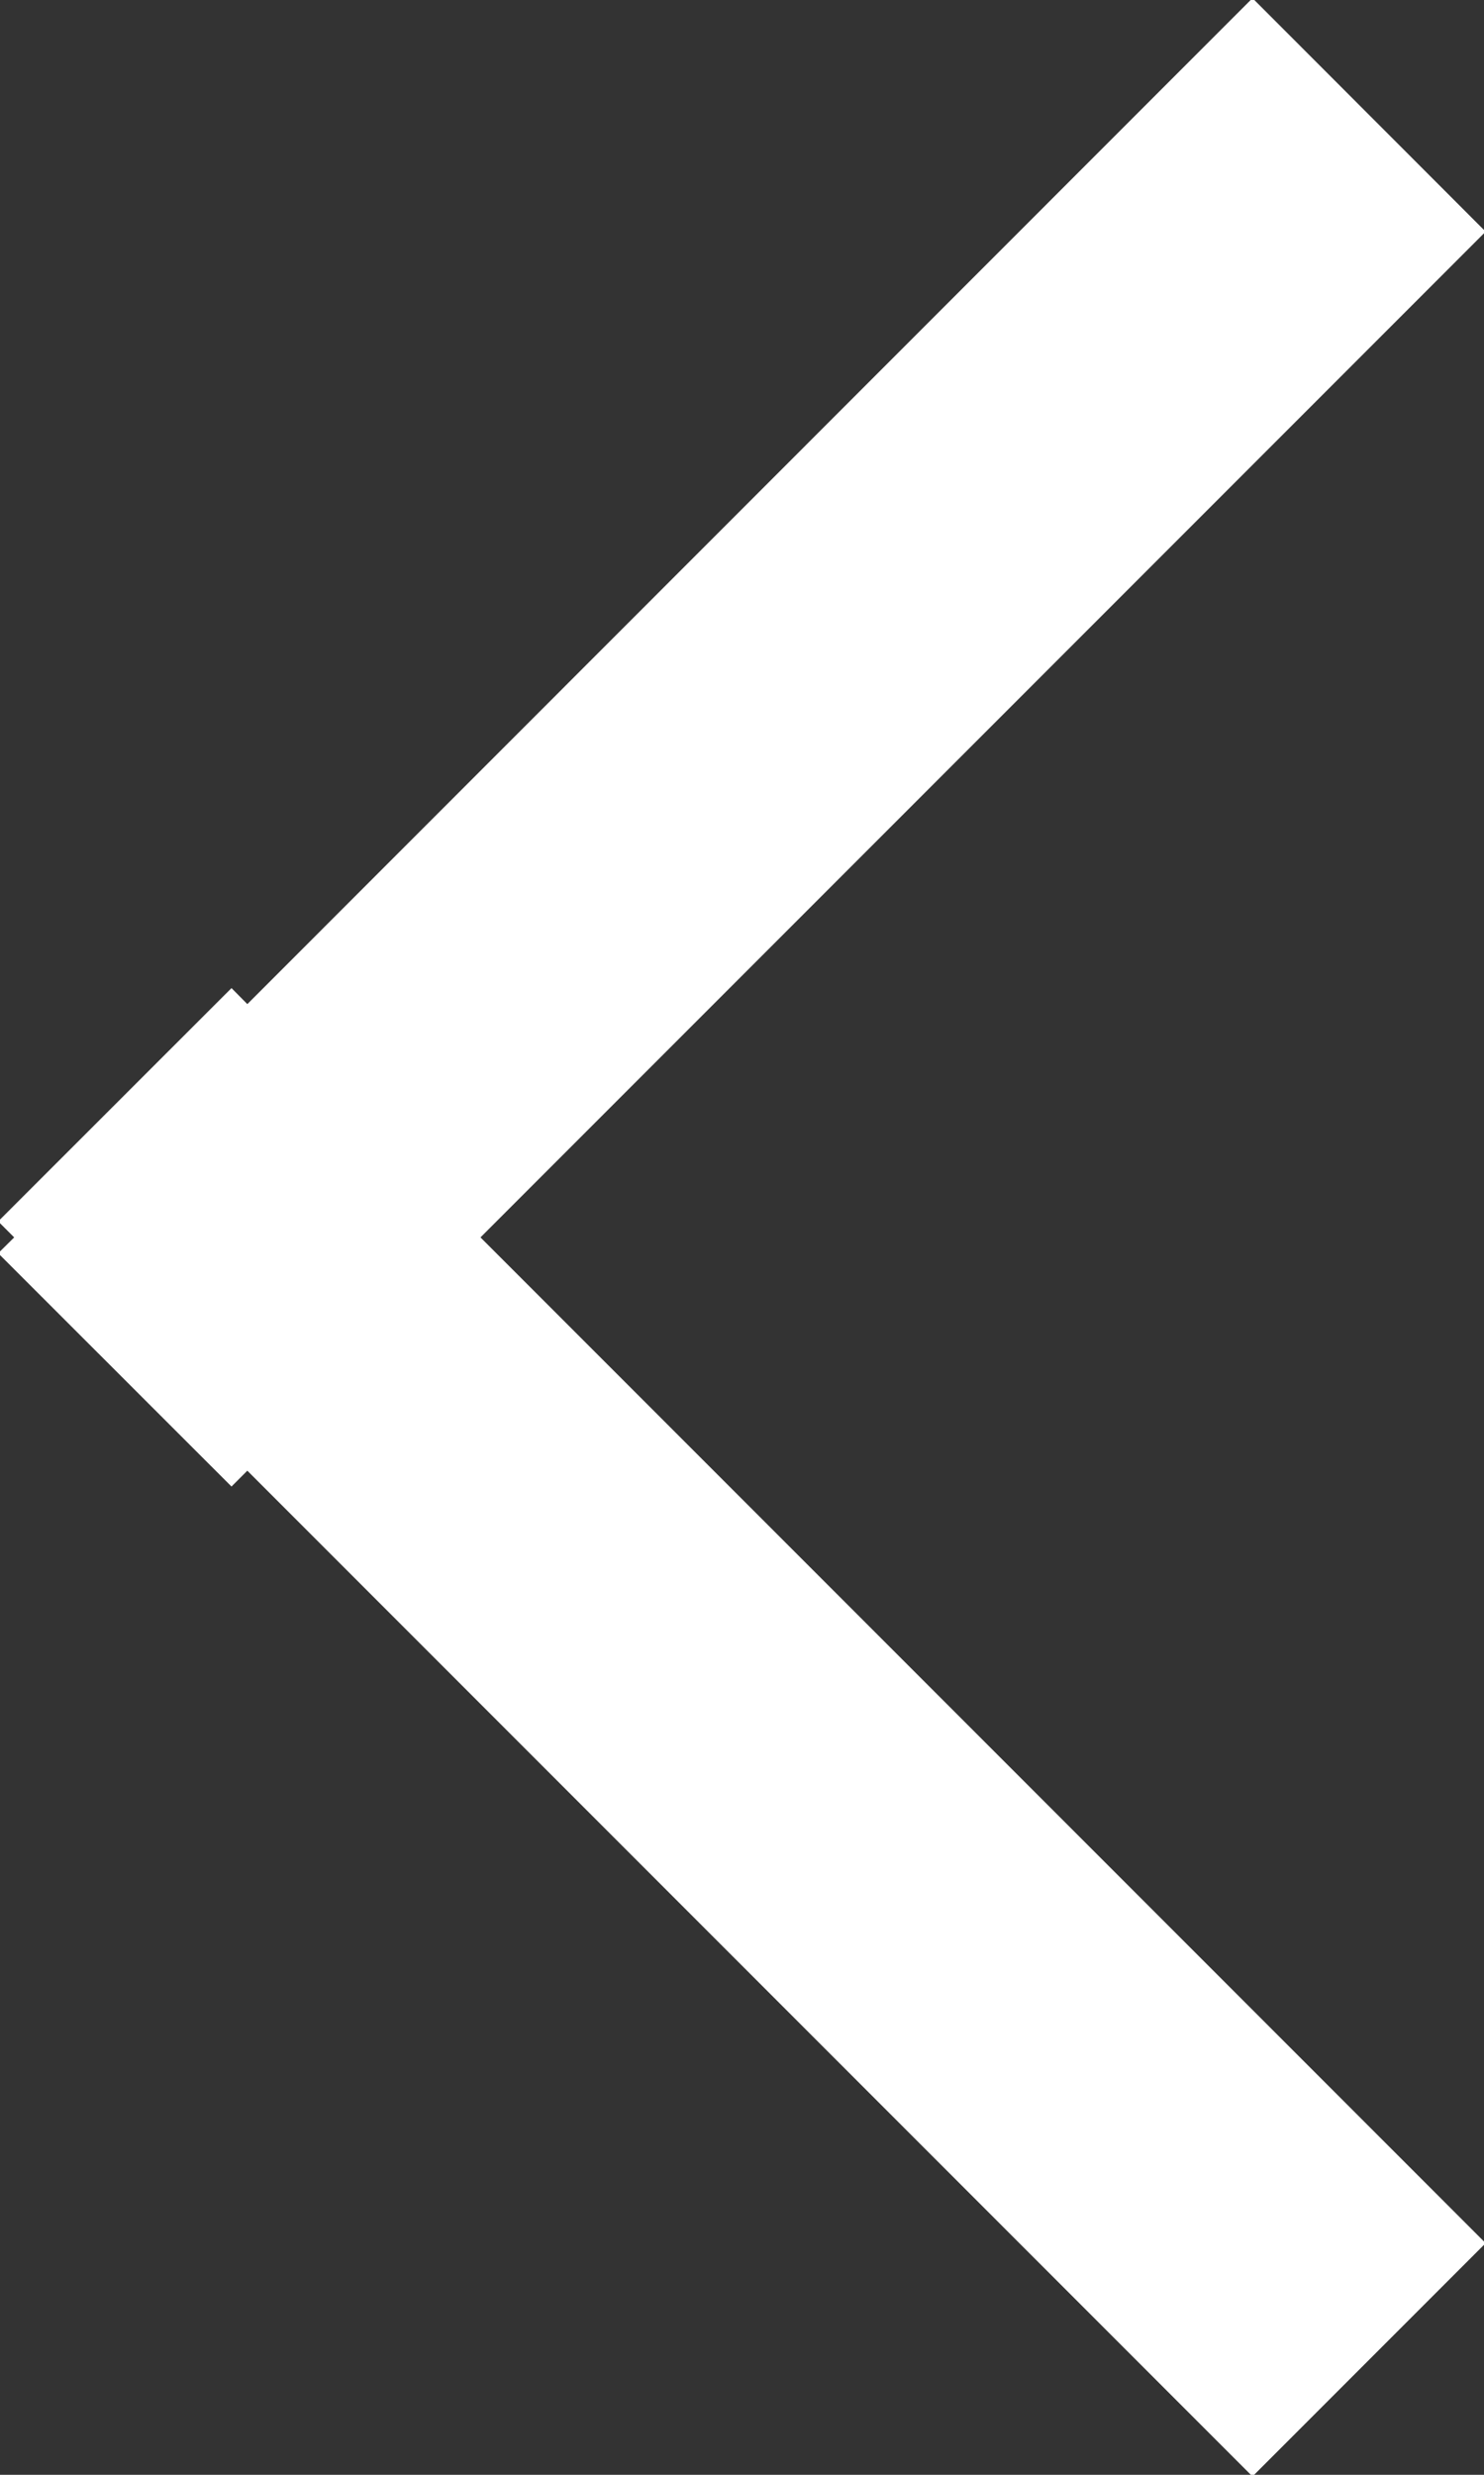 <svg xmlns="http://www.w3.org/2000/svg" width="9" height="15">
    <rect width="100%" height="100%" fill="#333333" stroke="none"/>
    <path fill="#FFF" fill-rule="evenodd" d="M9.01 13.596L7.596 15.01 1.5 8.914l-.096.096-1.415-1.414.097-.096-.097-.097 1.415-1.414.096.097L7.596-.011 9.01 1.404 2.914 7.5l6.096 6.096z"/>
</svg>
